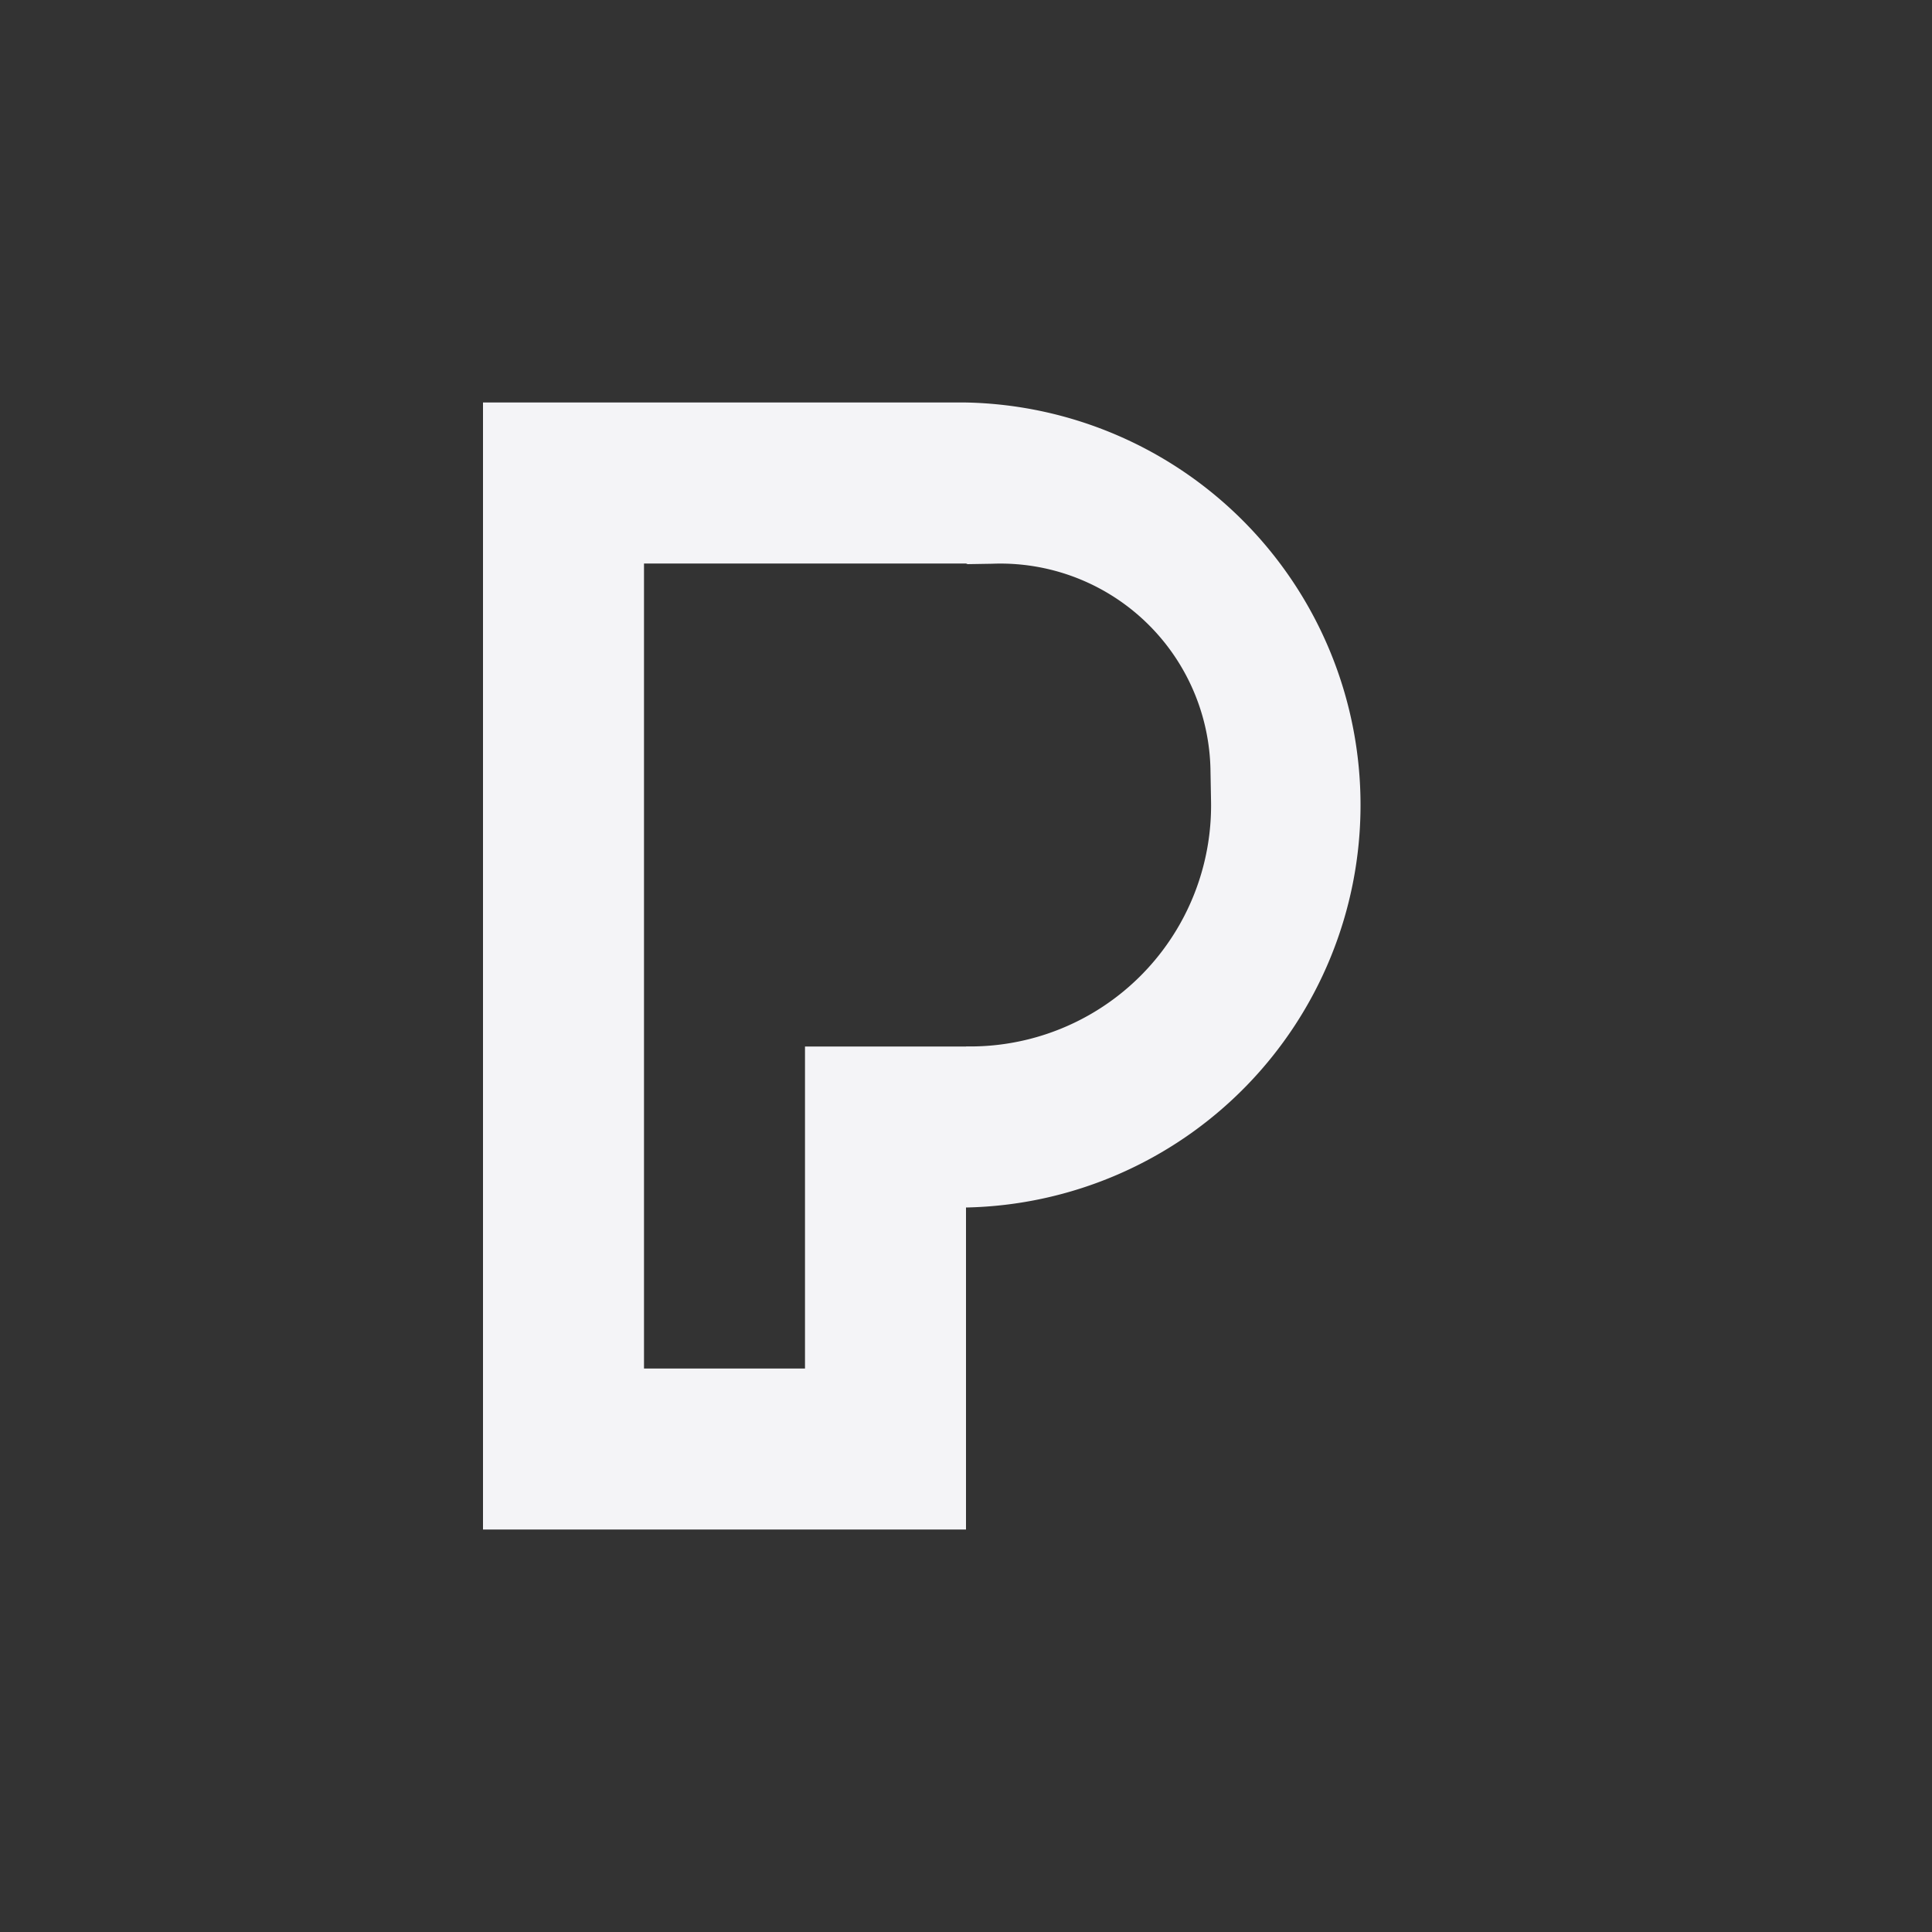 <svg fill="none" height="24" width="24" xmlns="http://www.w3.org/2000/svg">
    <rect width="100%" height="100%" fill="#333333" stroke="none"/>
    <path clip-rule="evenodd" d="M12 5a5.001 5.001 0 0 1 0 10v4H6V5zM8 7v10h2v-4h2l.003-.001a2.993 2.993 0 0 0 3.041-3.044l-.007-.39a2.61 2.61 0 0 0-2.711-2.562l-.306.005L12 7z" fill="#f4f4f7" fill-rule="evenodd"/>
</svg>
